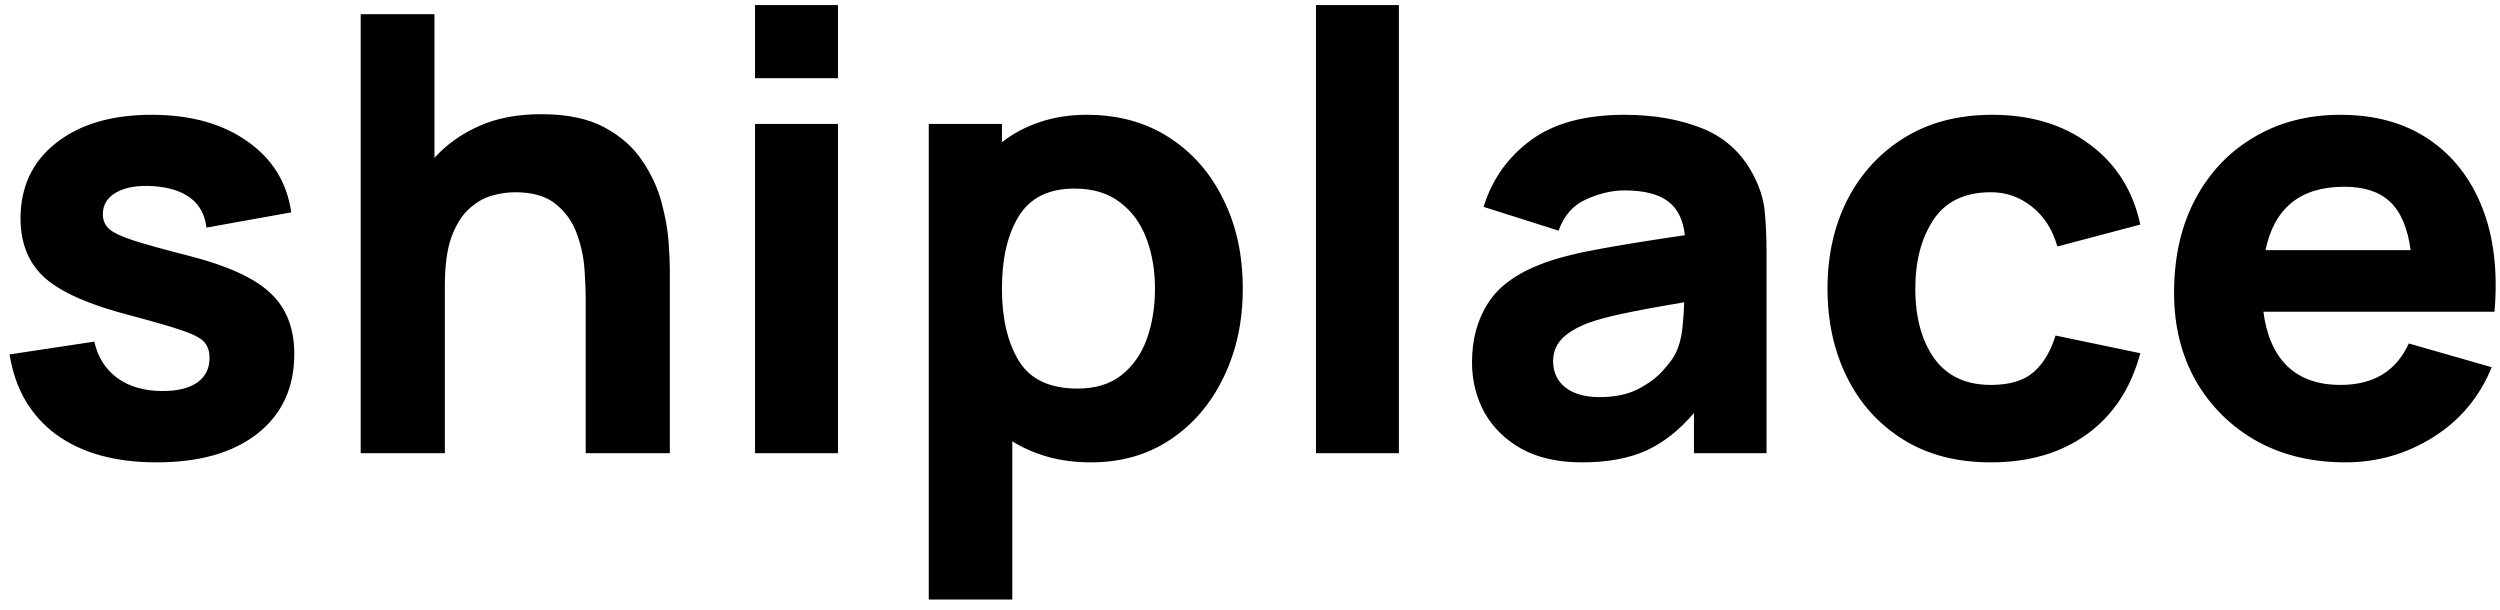 <svg width="123" height="30" viewBox="0 0 123 30" fill="none" xmlns="http://www.w3.org/2000/svg">
<path d="M7.7 22.748C9.82 22.748 11.479 22.273 12.68 21.323C13.88 20.373 14.479 19.068 14.479 17.408C14.479 16.148 14.089 15.153 13.309 14.423C12.54 13.693 11.229 13.088 9.38 12.608C8.12 12.288 7.18 12.028 6.56 11.828C5.95 11.628 5.545 11.433 5.345 11.243C5.155 11.053 5.06 10.818 5.06 10.538C5.06 10.068 5.285 9.708 5.735 9.458C6.195 9.208 6.8 9.108 7.55 9.158C9.14 9.278 10.009 9.958 10.159 11.198L14.329 10.448C14.12 8.978 13.399 7.813 12.169 6.953C10.94 6.083 9.37 5.648 7.46 5.648C5.5 5.648 3.935 6.108 2.765 7.028C1.595 7.948 1.01 9.188 1.01 10.748C1.01 11.988 1.415 12.968 2.225 13.688C3.035 14.398 4.43 15.008 6.41 15.518C7.58 15.828 8.44 16.078 8.99 16.268C9.55 16.458 9.91 16.653 10.069 16.853C10.229 17.043 10.309 17.298 10.309 17.618C10.309 18.128 10.11 18.528 9.71 18.818C9.31 19.098 8.74 19.238 8 19.238C7.1 19.238 6.355 19.023 5.765 18.593C5.185 18.163 4.81 17.568 4.64 16.808L0.47 17.438C0.74 19.128 1.5 20.438 2.75 21.368C4.01 22.288 5.66 22.748 7.7 22.748ZM17.746 22.298H21.886V14.078C21.886 13.068 21.996 12.258 22.216 11.648C22.446 11.038 22.736 10.578 23.086 10.268C23.436 9.948 23.811 9.733 24.211 9.623C24.611 9.513 24.986 9.458 25.336 9.458C26.206 9.458 26.876 9.653 27.346 10.043C27.826 10.433 28.171 10.918 28.381 11.498C28.591 12.078 28.716 12.658 28.756 13.238C28.796 13.808 28.816 14.278 28.816 14.648V22.298H32.956V13.208C32.956 12.938 32.936 12.508 32.896 11.918C32.856 11.328 32.741 10.678 32.551 9.968C32.361 9.248 32.041 8.558 31.591 7.898C31.151 7.238 30.531 6.693 29.731 6.263C28.931 5.833 27.896 5.618 26.626 5.618C25.456 5.618 24.436 5.813 23.566 6.203C22.696 6.593 21.966 7.113 21.376 7.763V0.698H17.746V22.298ZM37.148 3.848H41.228V0.248H37.148V3.848ZM37.148 22.298H41.228V6.098H37.148V22.298ZM45.695 29.498H49.805V21.713C50.335 22.043 50.92 22.298 51.56 22.478C52.21 22.658 52.915 22.748 53.675 22.748C55.165 22.748 56.47 22.373 57.59 21.623C58.71 20.873 59.58 19.853 60.2 18.563C60.83 17.273 61.145 15.818 61.145 14.198C61.145 12.548 60.825 11.083 60.185 9.803C59.555 8.513 58.665 7.498 57.515 6.758C56.365 6.018 55.015 5.648 53.465 5.648C52.625 5.648 51.855 5.768 51.155 6.008C50.465 6.238 49.845 6.568 49.295 6.998V6.098H45.695V29.498ZM53.015 19.118C51.655 19.118 50.695 18.668 50.135 17.768C49.575 16.858 49.295 15.668 49.295 14.198C49.295 12.728 49.57 11.543 50.12 10.643C50.68 9.733 51.595 9.278 52.865 9.278C53.775 9.278 54.52 9.503 55.1 9.953C55.69 10.393 56.125 10.988 56.405 11.738C56.685 12.478 56.825 13.298 56.825 14.198C56.825 15.108 56.69 15.938 56.42 16.688C56.15 17.428 55.735 18.018 55.175 18.458C54.615 18.898 53.895 19.118 53.015 19.118ZM64.746 22.298H68.826V0.248H64.746V22.298ZM77.823 22.748C79.073 22.748 80.123 22.558 80.973 22.178C81.833 21.788 82.623 21.168 83.343 20.318V22.298H86.913V12.398C86.913 11.658 86.883 10.988 86.823 10.388C86.763 9.788 86.573 9.188 86.253 8.588C85.683 7.508 84.843 6.748 83.733 6.308C82.623 5.868 81.353 5.648 79.923 5.648C77.973 5.648 76.433 6.068 75.303 6.908C74.173 7.748 73.403 8.838 72.993 10.178L76.683 11.348C76.943 10.608 77.398 10.093 78.048 9.803C78.698 9.513 79.323 9.368 79.923 9.368C80.883 9.368 81.598 9.548 82.068 9.908C82.538 10.258 82.813 10.813 82.893 11.573C81.373 11.793 80.033 12.008 78.873 12.218C77.713 12.418 76.743 12.658 75.963 12.938C74.663 13.418 73.748 14.073 73.218 14.903C72.688 15.723 72.423 16.698 72.423 17.828C72.423 18.728 72.628 19.553 73.038 20.303C73.458 21.043 74.068 21.638 74.868 22.088C75.678 22.528 76.663 22.748 77.823 22.748ZM78.693 19.538C77.993 19.538 77.438 19.383 77.028 19.073C76.618 18.753 76.413 18.318 76.413 17.768C76.413 17.358 76.543 17.008 76.803 16.718C77.063 16.418 77.493 16.148 78.093 15.908C78.553 15.738 79.118 15.583 79.788 15.443C80.468 15.293 81.493 15.103 82.863 14.873C82.853 15.263 82.823 15.693 82.773 16.163C82.723 16.623 82.613 17.028 82.443 17.378C82.333 17.608 82.123 17.893 81.813 18.233C81.513 18.573 81.103 18.878 80.583 19.148C80.073 19.408 79.443 19.538 78.693 19.538ZM97.953 22.748C99.833 22.748 101.413 22.283 102.693 21.353C103.973 20.423 104.843 19.098 105.303 17.378L101.133 16.508C100.893 17.288 100.533 17.888 100.053 18.308C99.573 18.728 98.873 18.938 97.953 18.938C96.723 18.938 95.793 18.503 95.163 17.633C94.543 16.753 94.233 15.608 94.233 14.198C94.233 12.848 94.528 11.723 95.118 10.823C95.718 9.913 96.663 9.458 97.953 9.458C98.703 9.458 99.373 9.693 99.963 10.163C100.563 10.633 100.983 11.288 101.223 12.128L105.303 11.048C104.943 9.378 104.113 8.063 102.813 7.103C101.523 6.133 99.923 5.648 98.013 5.648C96.363 5.648 94.933 6.018 93.723 6.758C92.513 7.498 91.573 8.513 90.903 9.803C90.243 11.093 89.913 12.558 89.913 14.198C89.913 15.818 90.233 17.273 90.873 18.563C91.513 19.853 92.433 20.873 93.633 21.623C94.833 22.373 96.273 22.748 97.953 22.748ZM115.394 22.748C116.954 22.748 118.389 22.338 119.699 21.518C121.019 20.698 121.984 19.548 122.594 18.068L118.514 16.898C117.894 18.258 116.774 18.938 115.154 18.938C114.044 18.938 113.169 18.628 112.529 18.008C111.899 17.388 111.509 16.498 111.359 15.338H122.729C122.899 13.378 122.699 11.673 122.129 10.223C121.559 8.773 120.679 7.648 119.489 6.848C118.299 6.048 116.854 5.648 115.154 5.648C113.554 5.648 112.139 6.013 110.909 6.743C109.679 7.463 108.714 8.478 108.014 9.788C107.314 11.098 106.964 12.638 106.964 14.408C106.964 16.028 107.319 17.468 108.029 18.728C108.749 19.978 109.739 20.963 110.999 21.683C112.269 22.393 113.734 22.748 115.394 22.748ZM115.334 9.188C116.314 9.188 117.064 9.433 117.584 9.923C118.114 10.413 118.454 11.208 118.604 12.308H111.464C111.894 10.228 113.184 9.188 115.334 9.188Z" fill="black"/>
</svg>
